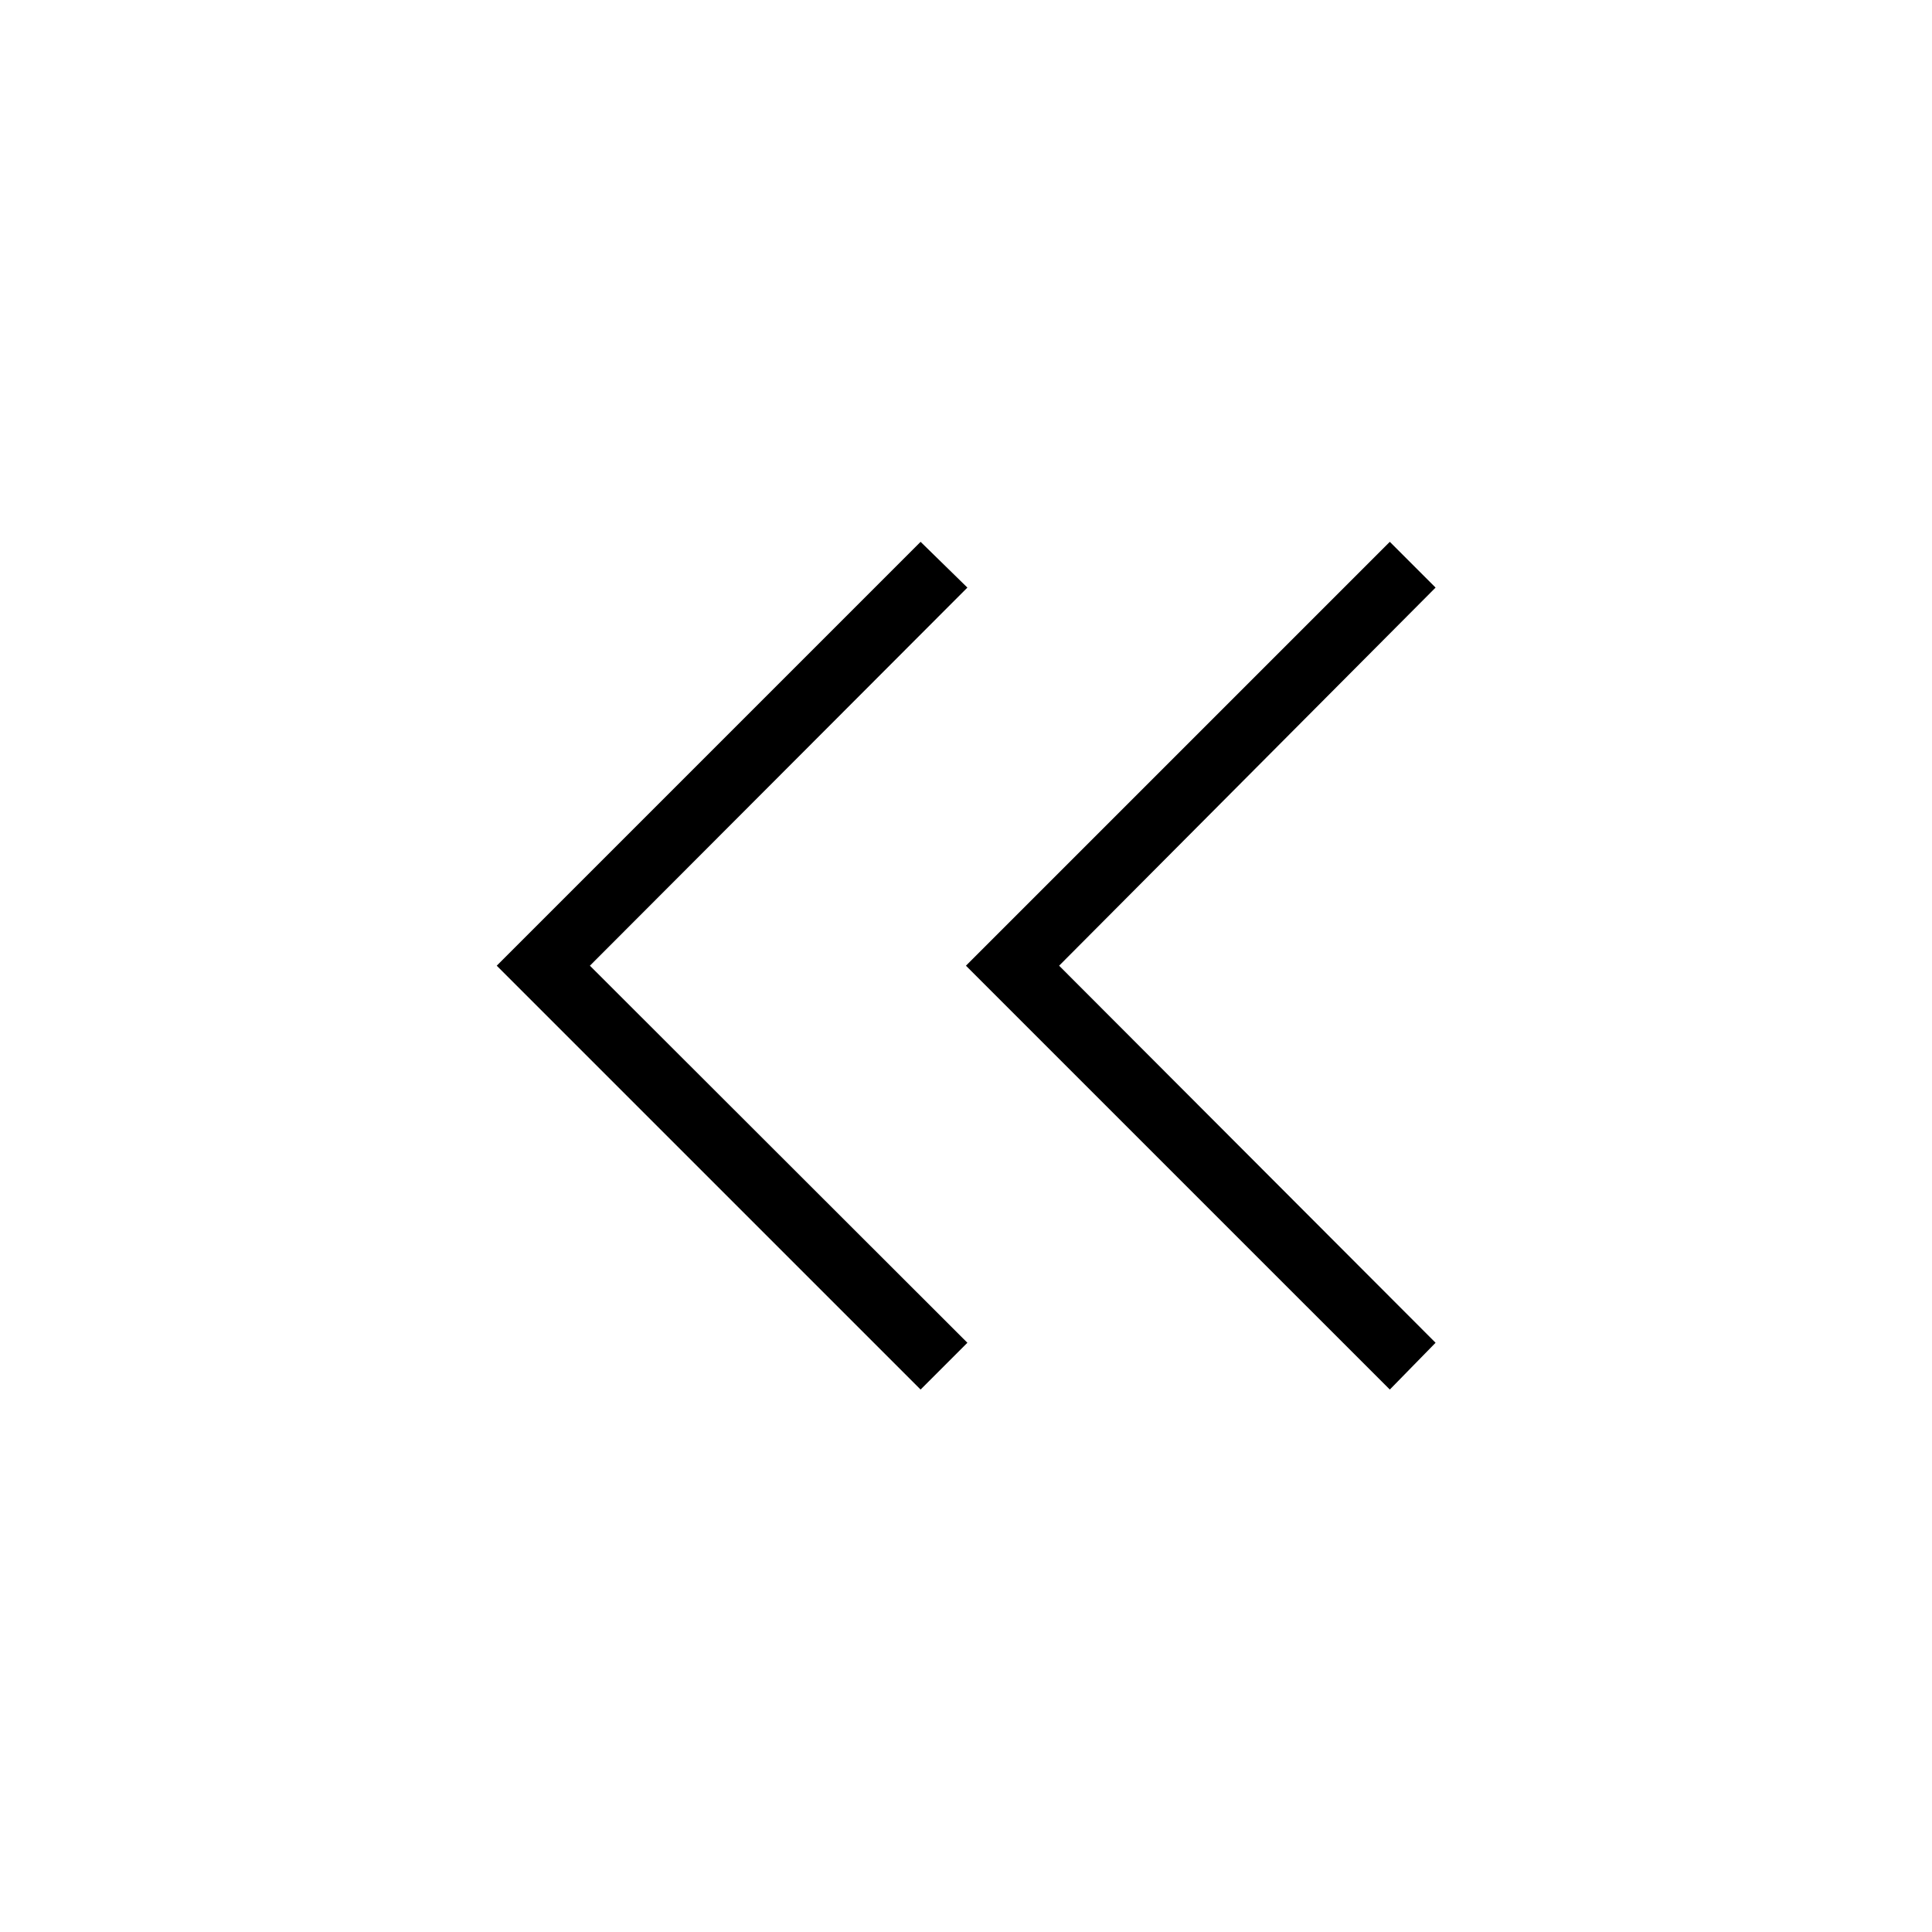 <svg xmlns="http://www.w3.org/2000/svg" height="40" viewBox="0 -960 960 960" width="40"><path d="M457.44-269.54 246.82-480.15l210.62-210.62 23.25 22.74-187.57 187.88 187.57 187.36-23.25 23.25Zm233.15 0L479.97-480.15l210.62-210.62 22.74 22.74-187.06 187.88 187.06 187.36-22.74 23.25Z"/></svg>
